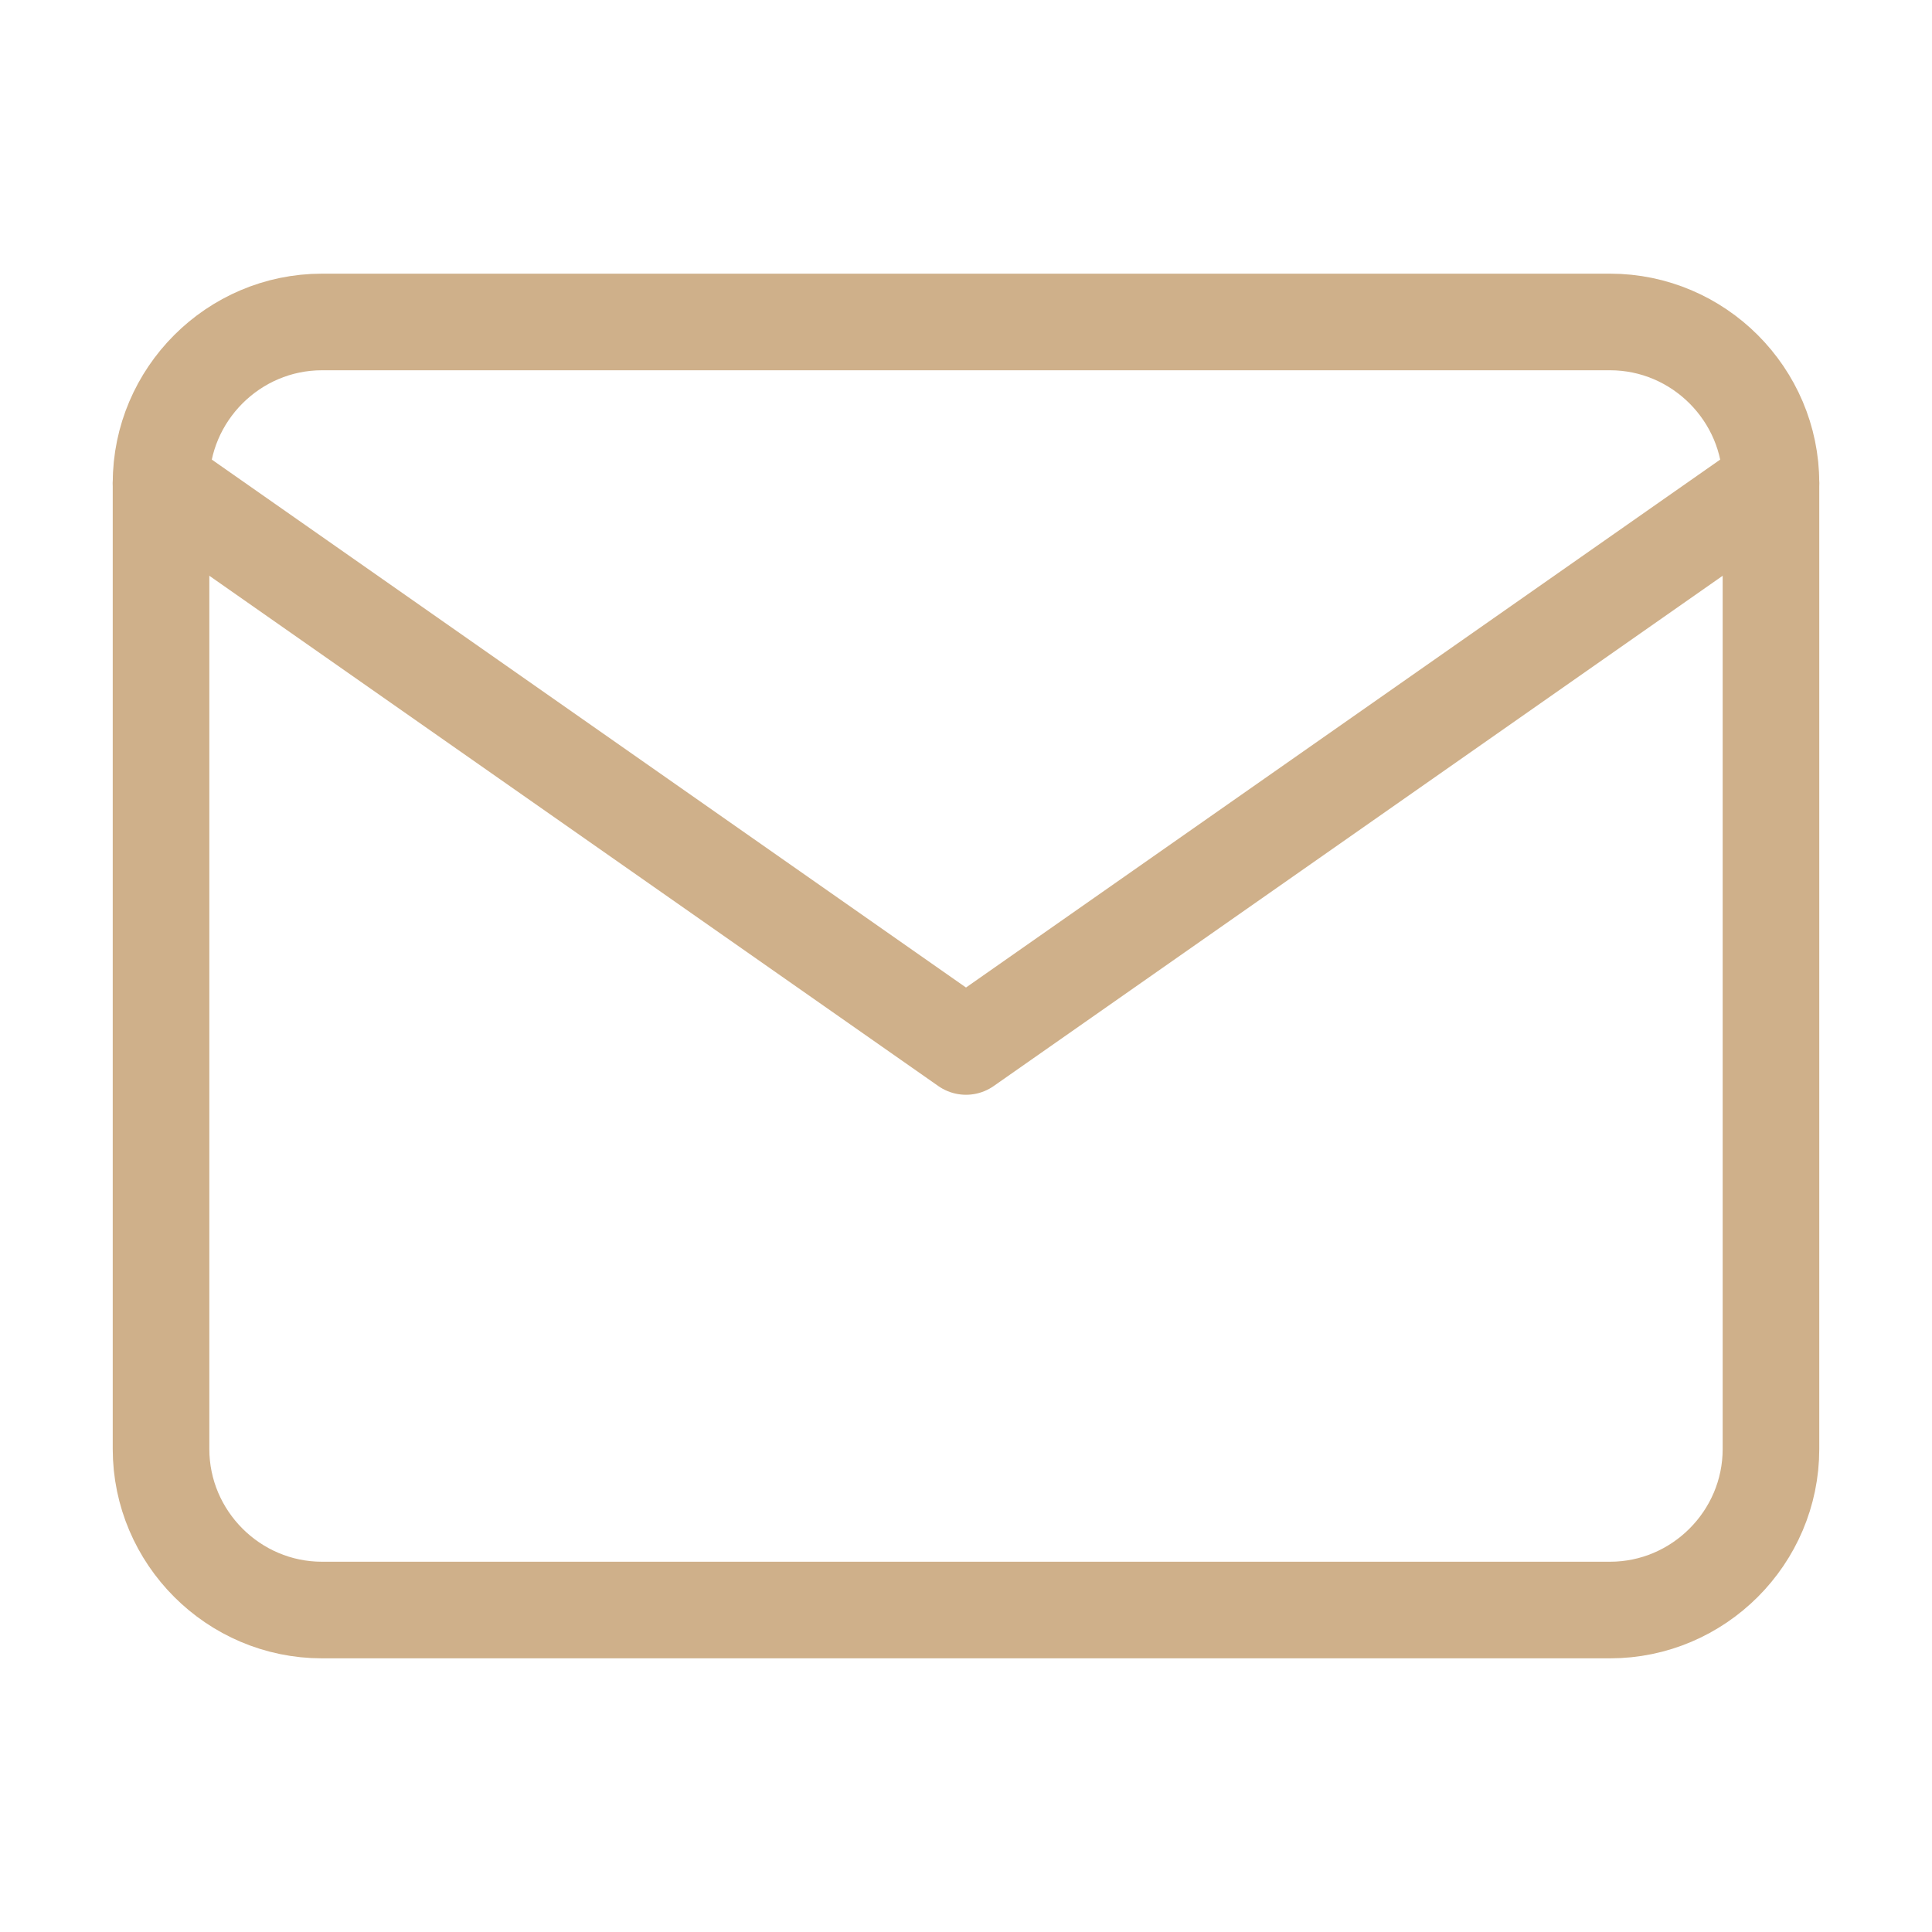 <svg width="20" height="20" viewBox="0 0 20 20" fill="none" xmlns="http://www.w3.org/2000/svg">
<path d="M3.333 3.333H16.667C17.583 3.333 18.333 4.083 18.333 5V15C18.333 15.917 17.583 16.667 16.667 16.667H3.333C2.417 16.667 1.667 15.917 1.667 15V5C1.667 4.083 2.417 3.333 3.333 3.333Z" stroke="#CFB08A" stroke-linecap="round" stroke-linejoin="round"/>
<path d="M18.333 5L10 10.833L1.667 5" stroke="#CFB08A" stroke-linecap="round" stroke-linejoin="round"/>
</svg>
